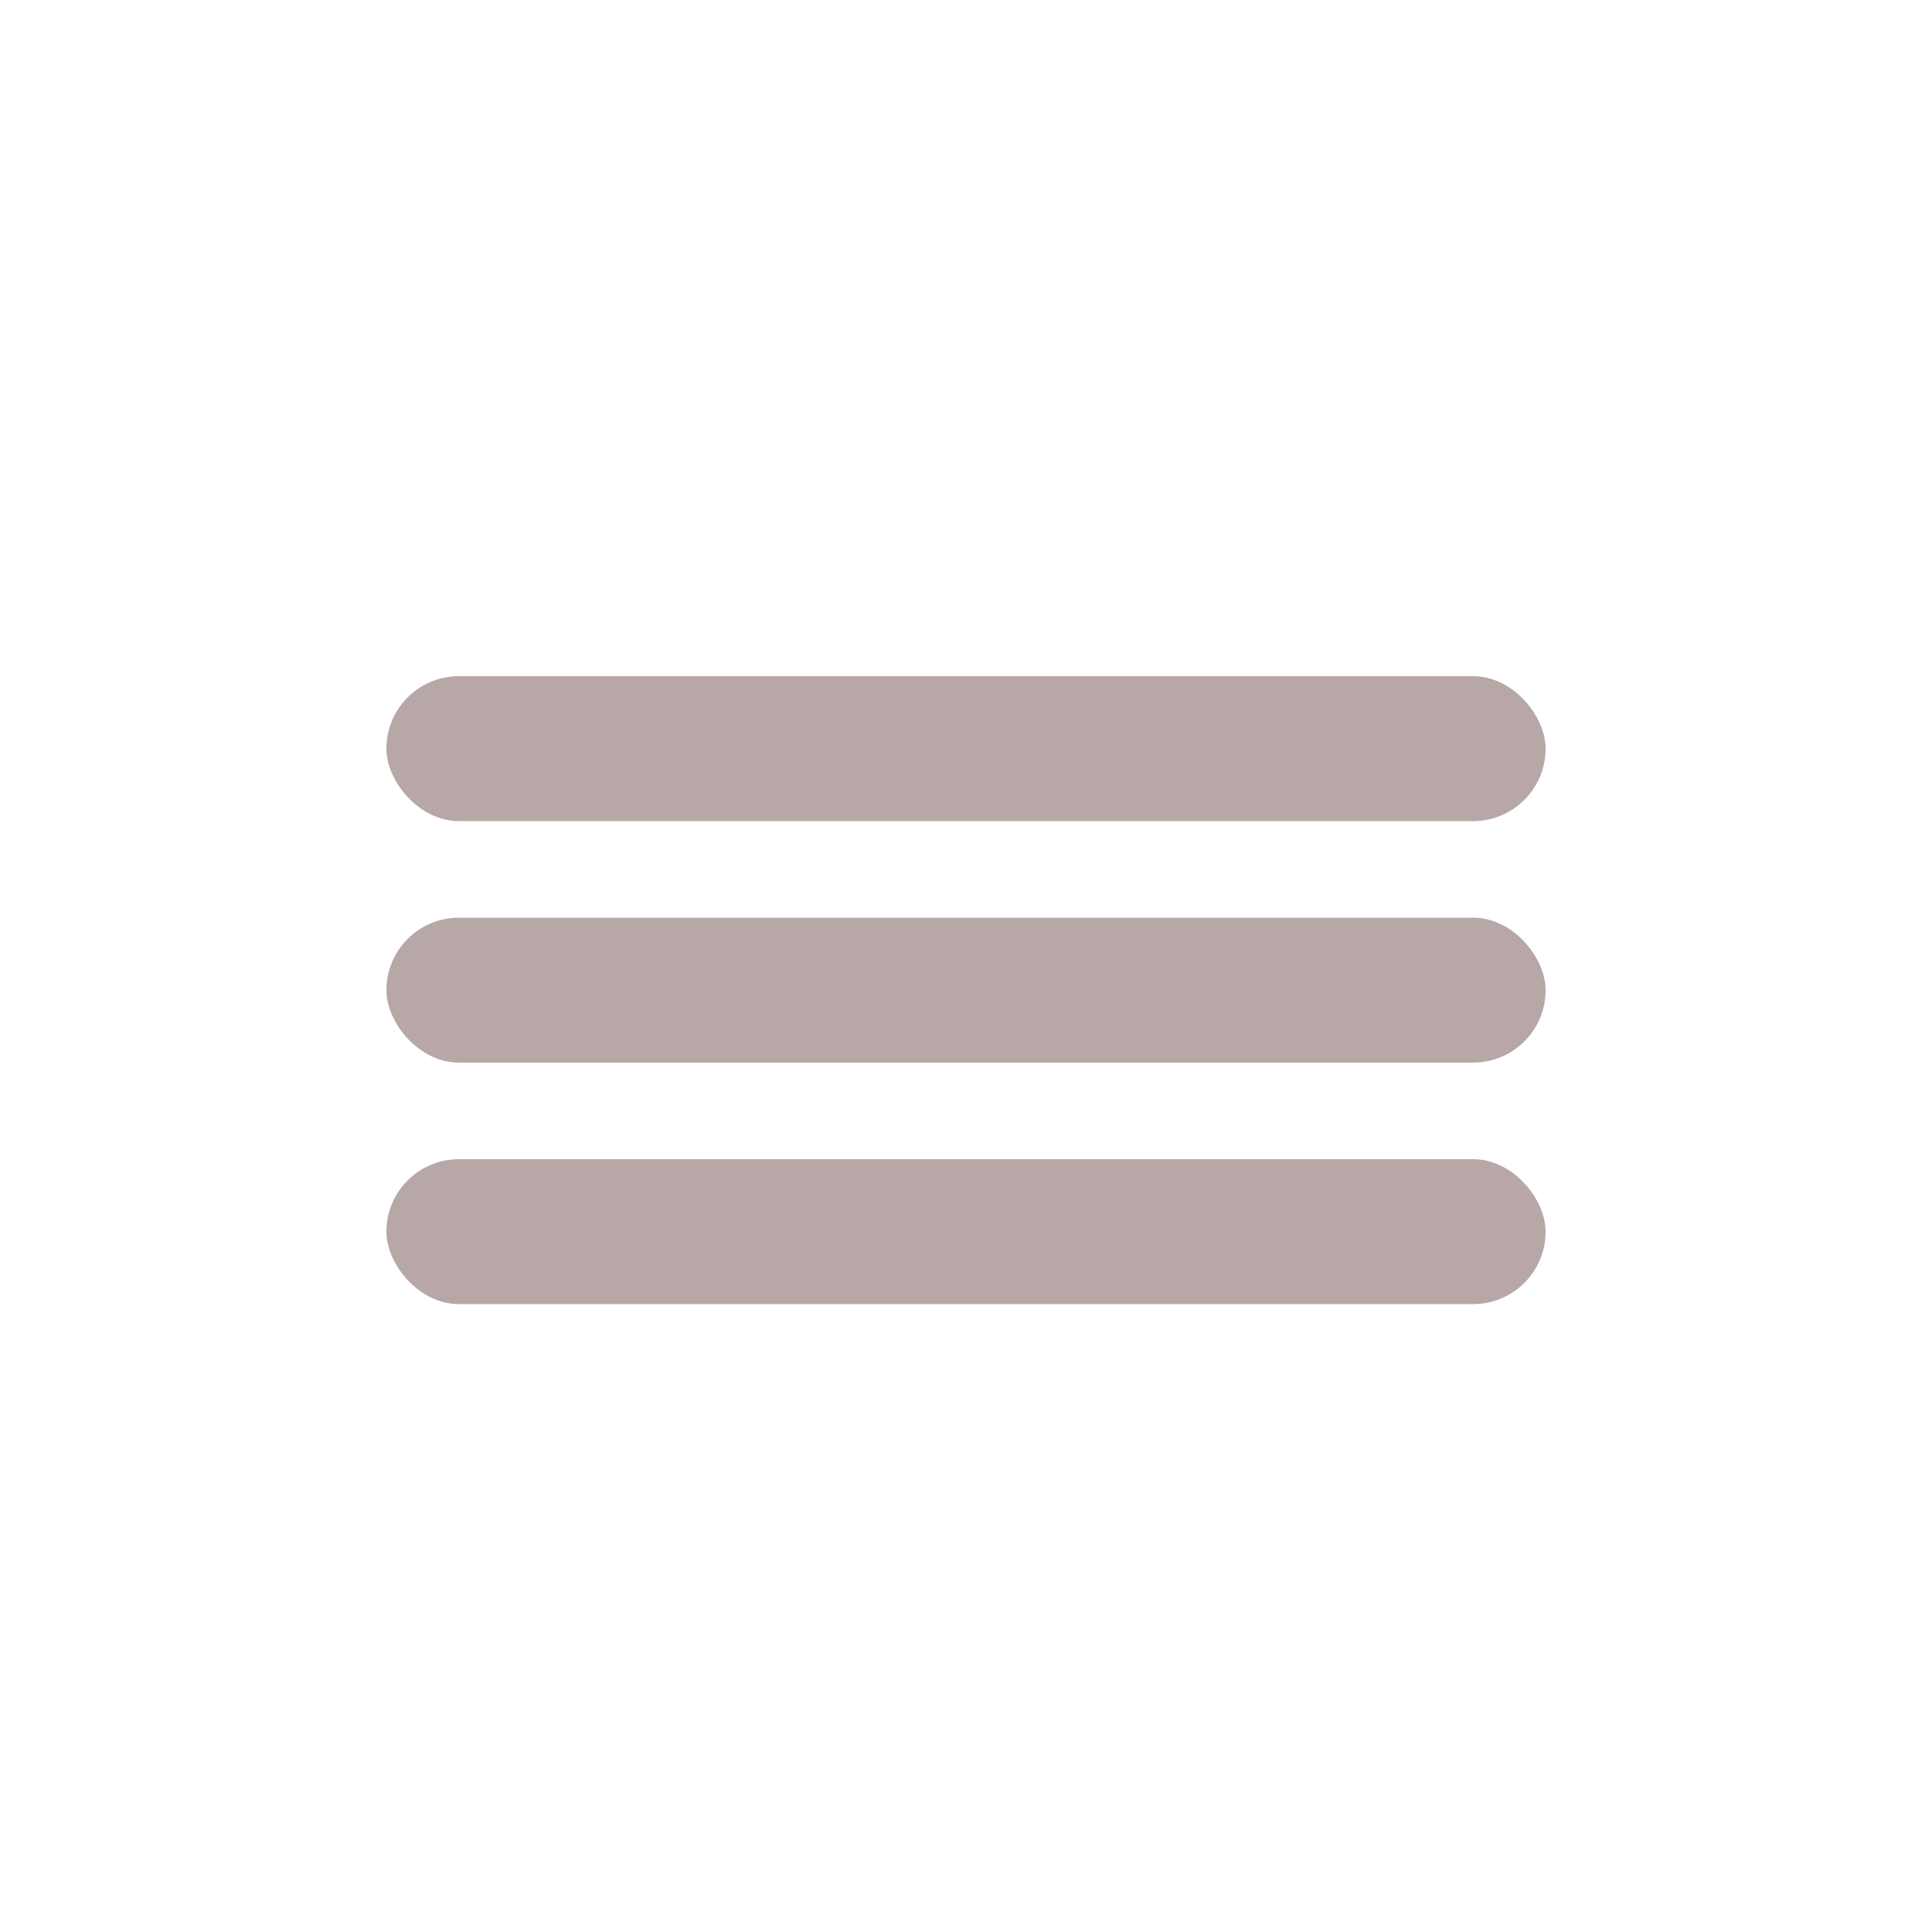<svg xmlns="http://www.w3.org/2000/svg" width="40" height="40" viewBox="0 0 40 40">
    <rect data-name="Rectangle 2161" width="40" height="40" rx="4" style="fill:transparent;opacity:.002"/>
    <g data-name="Groupe 6032" transform="translate(-5 -2)">
        <rect data-name="Rectangle 2318" width="24" height="3" rx="1.5" transform="translate(13 16)" style="fill:#b8a7a7"/>
        <rect data-name="Rectangle 2319" width="24" height="3" rx="1.5" transform="translate(13 21)" style="fill:#b8a7a7"/>
        <rect data-name="Rectangle 2389" width="24" height="3" rx="1.5" transform="translate(13 26)" style="fill:#b8a7a7"/>
    </g>
</svg>
